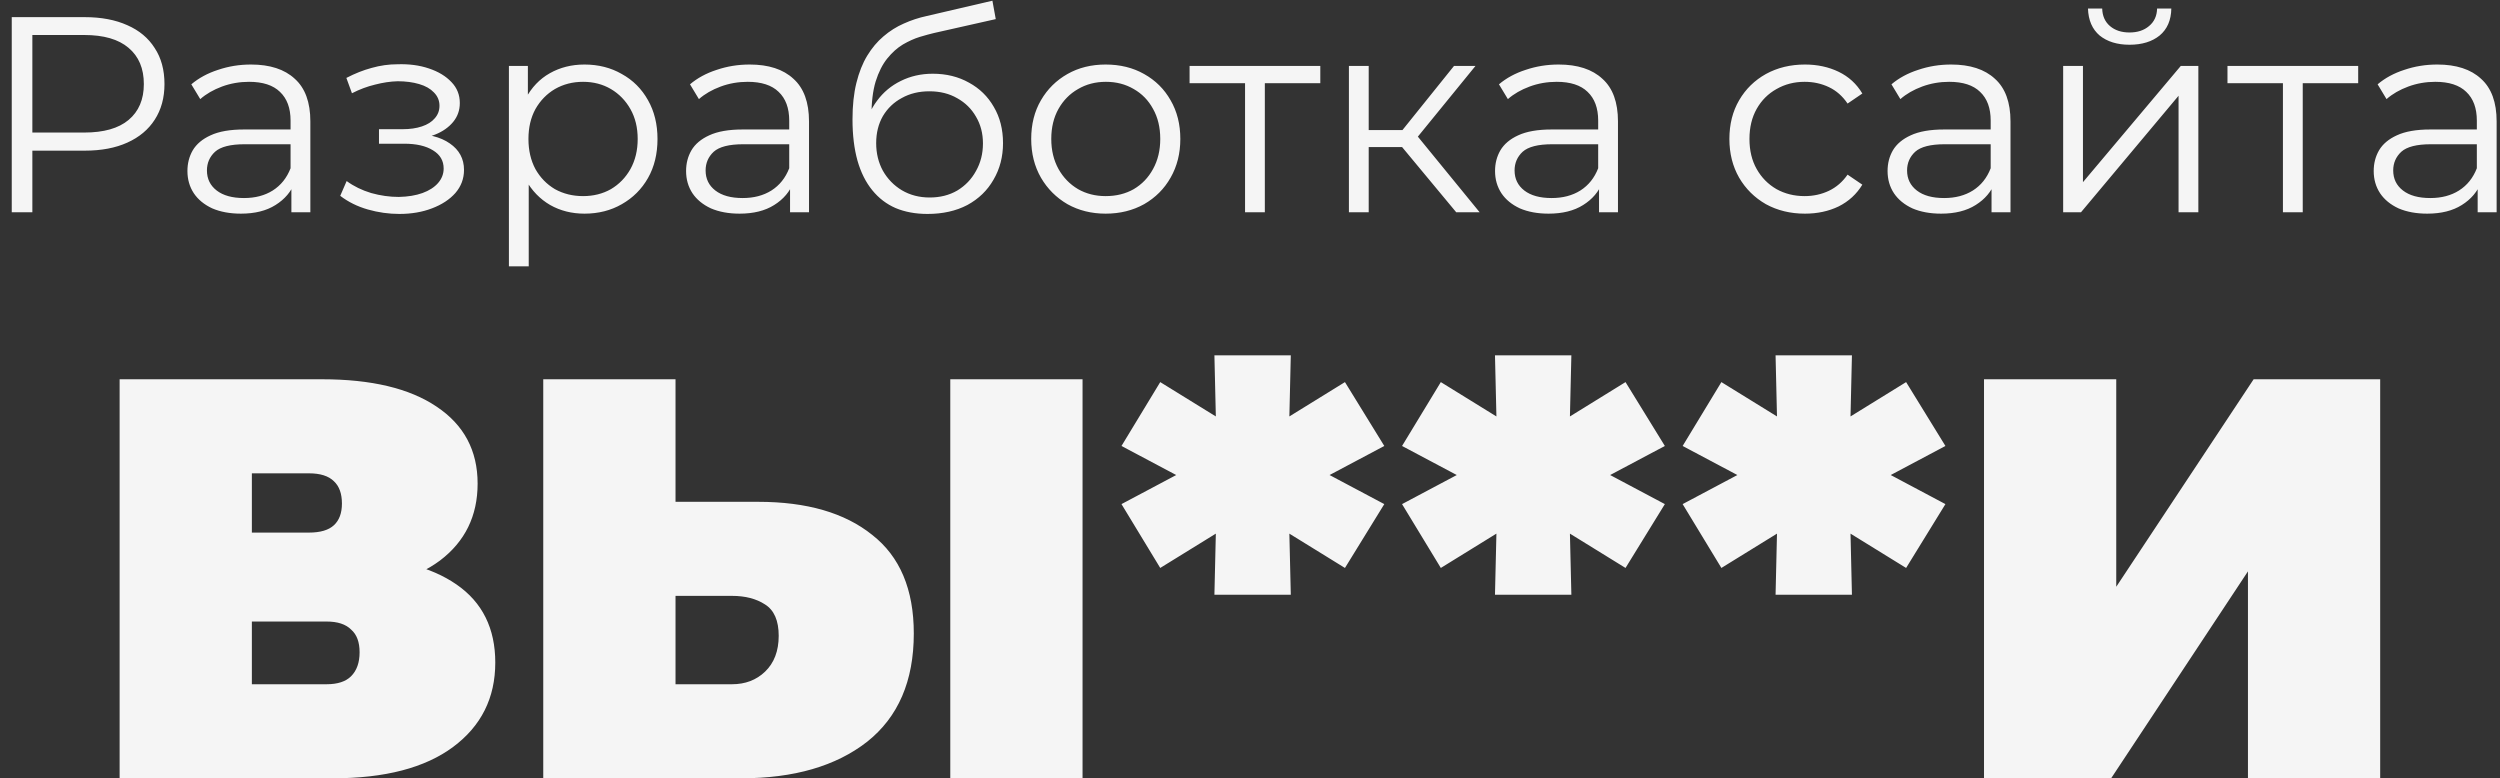 <svg width="106" height="33" viewBox="0 0 106 33" fill="none" xmlns="http://www.w3.org/2000/svg">
<rect x="0" y="0" width="106" height="33" fill="#333333" stroke="none"/>
<path d="M0.498 9V0.727H3.594C4.295 0.727 4.898 0.842 5.402 1.07C5.906 1.291 6.292 1.614 6.56 2.039C6.836 2.457 6.974 2.965 6.974 3.564C6.974 4.147 6.836 4.651 6.56 5.076C6.292 5.494 5.906 5.817 5.402 6.045C4.898 6.274 4.295 6.388 3.594 6.388H0.982L1.372 5.975V9H0.498ZM1.372 6.045L0.982 5.62H3.57C4.398 5.62 5.024 5.443 5.449 5.088C5.883 4.726 6.099 4.218 6.099 3.564C6.099 2.902 5.883 2.39 5.449 2.027C5.024 1.665 4.398 1.484 3.57 1.484H0.982L1.372 1.07V6.045ZM12.355 9V7.629L12.32 7.405V5.112C12.32 4.584 12.17 4.178 11.87 3.895C11.579 3.611 11.142 3.469 10.559 3.469C10.157 3.469 9.775 3.536 9.412 3.67C9.05 3.804 8.743 3.981 8.491 4.202L8.112 3.575C8.428 3.308 8.806 3.103 9.247 2.961C9.688 2.811 10.153 2.736 10.641 2.736C11.445 2.736 12.064 2.937 12.497 3.339C12.938 3.733 13.159 4.336 13.159 5.147V9H12.355ZM10.216 9.059C9.751 9.059 9.345 8.984 8.999 8.835C8.66 8.677 8.4 8.464 8.219 8.196C8.038 7.921 7.947 7.605 7.947 7.251C7.947 6.928 8.022 6.636 8.171 6.376C8.329 6.109 8.581 5.896 8.928 5.738C9.282 5.573 9.755 5.49 10.346 5.49H12.485V6.116H10.37C9.771 6.116 9.353 6.223 9.117 6.435C8.888 6.648 8.774 6.912 8.774 7.227C8.774 7.582 8.912 7.865 9.188 8.078C9.464 8.291 9.85 8.397 10.346 8.397C10.819 8.397 11.225 8.291 11.563 8.078C11.91 7.858 12.162 7.542 12.32 7.133L12.509 7.712C12.351 8.122 12.075 8.448 11.681 8.693C11.295 8.937 10.807 9.059 10.216 9.059ZM16.932 9.071C17.444 9.071 17.905 8.992 18.314 8.835C18.732 8.677 19.063 8.46 19.307 8.185C19.552 7.901 19.674 7.574 19.674 7.204C19.674 6.731 19.473 6.357 19.071 6.081C18.677 5.805 18.125 5.667 17.416 5.667L17.381 5.892C17.783 5.892 18.141 5.829 18.456 5.703C18.771 5.577 19.024 5.399 19.213 5.171C19.402 4.942 19.496 4.675 19.496 4.367C19.496 4.021 19.378 3.725 19.142 3.481C18.905 3.229 18.586 3.036 18.184 2.902C17.791 2.768 17.345 2.709 16.849 2.725C16.487 2.725 16.124 2.776 15.762 2.878C15.407 2.973 15.049 3.115 14.686 3.304L14.923 3.954C15.246 3.788 15.573 3.666 15.904 3.587C16.235 3.501 16.554 3.453 16.861 3.445C17.2 3.445 17.503 3.485 17.771 3.564C18.039 3.642 18.248 3.761 18.397 3.918C18.555 4.076 18.634 4.265 18.634 4.485C18.634 4.69 18.567 4.868 18.433 5.017C18.307 5.167 18.125 5.281 17.889 5.36C17.653 5.439 17.381 5.478 17.074 5.478H16.069V6.093H17.133C17.653 6.093 18.062 6.187 18.362 6.376C18.661 6.558 18.811 6.814 18.811 7.145C18.811 7.373 18.732 7.578 18.575 7.759C18.417 7.94 18.196 8.082 17.913 8.185C17.629 8.287 17.294 8.342 16.908 8.35C16.522 8.35 16.132 8.295 15.738 8.185C15.344 8.066 14.998 7.897 14.698 7.676L14.426 8.303C14.765 8.563 15.155 8.756 15.596 8.882C16.038 9.008 16.483 9.071 16.932 9.071ZM24.781 9.059C24.245 9.059 23.761 8.937 23.328 8.693C22.894 8.441 22.547 8.082 22.288 7.617C22.035 7.145 21.909 6.569 21.909 5.892C21.909 5.214 22.035 4.643 22.288 4.178C22.54 3.705 22.882 3.347 23.316 3.103C23.749 2.859 24.238 2.736 24.781 2.736C25.372 2.736 25.9 2.87 26.365 3.138C26.837 3.398 27.208 3.769 27.476 4.249C27.744 4.722 27.878 5.269 27.878 5.892C27.878 6.522 27.744 7.074 27.476 7.546C27.208 8.019 26.837 8.389 26.365 8.657C25.9 8.925 25.372 9.059 24.781 9.059ZM21.578 11.293V2.796H22.382V4.663L22.299 5.904L22.418 7.156V11.293H21.578ZM24.722 8.315C25.163 8.315 25.557 8.216 25.904 8.019C26.25 7.814 26.526 7.531 26.731 7.168C26.936 6.798 27.038 6.372 27.038 5.892C27.038 5.411 26.936 4.99 26.731 4.627C26.526 4.265 26.25 3.981 25.904 3.776C25.557 3.572 25.163 3.469 24.722 3.469C24.281 3.469 23.883 3.572 23.528 3.776C23.182 3.981 22.906 4.265 22.701 4.627C22.504 4.99 22.406 5.411 22.406 5.892C22.406 6.372 22.504 6.798 22.701 7.168C22.906 7.531 23.182 7.814 23.528 8.019C23.883 8.216 24.281 8.315 24.722 8.315ZM33.498 9V7.629L33.463 7.405V5.112C33.463 4.584 33.313 4.178 33.014 3.895C32.722 3.611 32.285 3.469 31.702 3.469C31.3 3.469 30.918 3.536 30.556 3.67C30.193 3.804 29.886 3.981 29.634 4.202L29.256 3.575C29.571 3.308 29.949 3.103 30.39 2.961C30.831 2.811 31.296 2.736 31.785 2.736C32.588 2.736 33.207 2.937 33.64 3.339C34.081 3.733 34.302 4.336 34.302 5.147V9H33.498ZM31.359 9.059C30.895 9.059 30.489 8.984 30.142 8.835C29.803 8.677 29.543 8.464 29.362 8.196C29.181 7.921 29.09 7.605 29.09 7.251C29.09 6.928 29.165 6.636 29.315 6.376C29.472 6.109 29.724 5.896 30.071 5.738C30.426 5.573 30.898 5.49 31.489 5.49H33.628V6.116H31.513C30.914 6.116 30.497 6.223 30.26 6.435C30.032 6.648 29.918 6.912 29.918 7.227C29.918 7.582 30.055 7.865 30.331 8.078C30.607 8.291 30.993 8.397 31.489 8.397C31.962 8.397 32.368 8.291 32.707 8.078C33.053 7.858 33.305 7.542 33.463 7.133L33.652 7.712C33.494 8.122 33.219 8.448 32.825 8.693C32.439 8.937 31.95 9.059 31.359 9.059ZM39.325 9.071C38.821 9.071 38.371 8.988 37.977 8.823C37.592 8.657 37.261 8.405 36.985 8.066C36.709 7.728 36.5 7.31 36.358 6.814C36.217 6.309 36.146 5.726 36.146 5.065C36.146 4.474 36.201 3.958 36.311 3.516C36.422 3.067 36.575 2.681 36.772 2.358C36.969 2.035 37.197 1.763 37.458 1.543C37.725 1.314 38.013 1.133 38.32 0.999C38.635 0.857 38.958 0.751 39.289 0.68L42.078 0.03L42.22 0.81L39.597 1.401C39.431 1.44 39.23 1.496 38.994 1.566C38.765 1.637 38.529 1.744 38.285 1.885C38.048 2.027 37.828 2.224 37.623 2.476C37.418 2.729 37.253 3.055 37.127 3.457C37.008 3.851 36.949 4.344 36.949 4.935C36.949 5.061 36.953 5.163 36.961 5.242C36.969 5.313 36.977 5.392 36.985 5.478C37.001 5.557 37.012 5.675 37.02 5.833L36.654 5.525C36.741 5.045 36.918 4.627 37.186 4.273C37.454 3.91 37.788 3.631 38.19 3.434C38.6 3.229 39.053 3.126 39.549 3.126C40.124 3.126 40.637 3.252 41.086 3.505C41.535 3.749 41.885 4.092 42.138 4.533C42.398 4.974 42.528 5.486 42.528 6.069C42.528 6.644 42.394 7.16 42.126 7.617C41.866 8.074 41.495 8.433 41.015 8.693C40.534 8.945 39.971 9.071 39.325 9.071ZM39.419 8.374C39.861 8.374 40.251 8.275 40.589 8.078C40.928 7.873 41.192 7.598 41.381 7.251C41.578 6.904 41.677 6.514 41.677 6.081C41.677 5.655 41.578 5.277 41.381 4.946C41.192 4.615 40.928 4.355 40.589 4.166C40.251 3.969 39.857 3.871 39.407 3.871C38.966 3.871 38.576 3.965 38.237 4.155C37.899 4.336 37.631 4.592 37.434 4.923C37.245 5.254 37.15 5.636 37.15 6.069C37.15 6.502 37.245 6.892 37.434 7.239C37.631 7.586 37.899 7.862 38.237 8.066C38.584 8.271 38.978 8.374 39.419 8.374ZM46.879 9.059C46.28 9.059 45.74 8.925 45.26 8.657C44.787 8.382 44.413 8.007 44.137 7.535C43.861 7.054 43.723 6.506 43.723 5.892C43.723 5.269 43.861 4.722 44.137 4.249C44.413 3.776 44.787 3.406 45.26 3.138C45.732 2.87 46.272 2.736 46.879 2.736C47.493 2.736 48.037 2.87 48.51 3.138C48.99 3.406 49.364 3.776 49.632 4.249C49.908 4.722 50.046 5.269 50.046 5.892C50.046 6.506 49.908 7.054 49.632 7.535C49.364 8.007 48.99 8.382 48.51 8.657C48.029 8.925 47.485 9.059 46.879 9.059ZM46.879 8.315C47.328 8.315 47.726 8.216 48.072 8.019C48.419 7.814 48.691 7.531 48.888 7.168C49.093 6.798 49.195 6.372 49.195 5.892C49.195 5.403 49.093 4.978 48.888 4.615C48.691 4.253 48.419 3.973 48.072 3.776C47.726 3.572 47.332 3.469 46.891 3.469C46.449 3.469 46.055 3.572 45.709 3.776C45.362 3.973 45.086 4.253 44.881 4.615C44.677 4.978 44.574 5.403 44.574 5.892C44.574 6.372 44.677 6.798 44.881 7.168C45.086 7.531 45.362 7.814 45.709 8.019C46.055 8.216 46.445 8.315 46.879 8.315ZM52.79 9V3.304L53.003 3.528H50.438V2.796H55.981V3.528H53.417L53.629 3.304V9H52.79ZM61.744 9L59.192 5.927L59.889 5.514L62.737 9H61.744ZM57.194 9V2.796H58.033V9H57.194ZM57.773 6.235V5.514H59.771V6.235H57.773ZM59.96 5.986L59.18 5.868L61.65 2.796H62.56L59.96 5.986ZM67.799 9V7.629L67.763 7.405V5.112C67.763 4.584 67.613 4.178 67.314 3.895C67.022 3.611 66.585 3.469 66.002 3.469C65.6 3.469 65.218 3.536 64.856 3.67C64.493 3.804 64.186 3.981 63.934 4.202L63.556 3.575C63.871 3.308 64.249 3.103 64.69 2.961C65.132 2.811 65.597 2.736 66.085 2.736C66.889 2.736 67.507 2.937 67.94 3.339C68.382 3.733 68.602 4.336 68.602 5.147V9H67.799ZM65.659 9.059C65.195 9.059 64.789 8.984 64.442 8.835C64.103 8.677 63.843 8.464 63.662 8.196C63.481 7.921 63.39 7.605 63.39 7.251C63.39 6.928 63.465 6.636 63.615 6.376C63.773 6.109 64.025 5.896 64.371 5.738C64.726 5.573 65.199 5.49 65.79 5.49H67.929V6.116H65.813C65.214 6.116 64.797 6.223 64.56 6.435C64.332 6.648 64.218 6.912 64.218 7.227C64.218 7.582 64.356 7.865 64.631 8.078C64.907 8.291 65.293 8.397 65.79 8.397C66.262 8.397 66.668 8.291 67.007 8.078C67.353 7.858 67.606 7.542 67.763 7.133L67.952 7.712C67.795 8.122 67.519 8.448 67.125 8.693C66.739 8.937 66.25 9.059 65.659 9.059ZM76.529 9.059C75.914 9.059 75.363 8.925 74.874 8.657C74.394 8.382 74.016 8.007 73.74 7.535C73.464 7.054 73.326 6.506 73.326 5.892C73.326 5.269 73.464 4.722 73.74 4.249C74.016 3.776 74.394 3.406 74.874 3.138C75.363 2.87 75.914 2.736 76.529 2.736C77.057 2.736 77.534 2.839 77.959 3.044C78.384 3.249 78.719 3.556 78.963 3.965L78.337 4.391C78.124 4.076 77.86 3.843 77.545 3.694C77.23 3.544 76.887 3.469 76.517 3.469C76.076 3.469 75.678 3.572 75.323 3.776C74.969 3.973 74.689 4.253 74.484 4.615C74.279 4.978 74.177 5.403 74.177 5.892C74.177 6.38 74.279 6.806 74.484 7.168C74.689 7.531 74.969 7.814 75.323 8.019C75.678 8.216 76.076 8.315 76.517 8.315C76.887 8.315 77.23 8.24 77.545 8.09C77.86 7.94 78.124 7.712 78.337 7.405L78.963 7.83C78.719 8.232 78.384 8.539 77.959 8.752C77.534 8.957 77.057 9.059 76.529 9.059ZM84.441 9V7.629L84.405 7.405V5.112C84.405 4.584 84.256 4.178 83.956 3.895C83.665 3.611 83.228 3.469 82.644 3.469C82.243 3.469 81.861 3.536 81.498 3.67C81.136 3.804 80.828 3.981 80.576 4.202L80.198 3.575C80.513 3.308 80.891 3.103 81.333 2.961C81.774 2.811 82.239 2.736 82.727 2.736C83.531 2.736 84.149 2.937 84.583 3.339C85.024 3.733 85.245 4.336 85.245 5.147V9H84.441ZM82.302 9.059C81.837 9.059 81.431 8.984 81.085 8.835C80.746 8.677 80.486 8.464 80.305 8.196C80.123 7.921 80.033 7.605 80.033 7.251C80.033 6.928 80.108 6.636 80.257 6.376C80.415 6.109 80.667 5.896 81.014 5.738C81.368 5.573 81.841 5.49 82.432 5.49H84.571V6.116H82.455C81.857 6.116 81.439 6.223 81.203 6.435C80.974 6.648 80.86 6.912 80.86 7.227C80.86 7.582 80.998 7.865 81.274 8.078C81.549 8.291 81.935 8.397 82.432 8.397C82.904 8.397 83.31 8.291 83.649 8.078C83.996 7.858 84.248 7.542 84.405 7.133L84.594 7.712C84.437 8.122 84.161 8.448 83.767 8.693C83.381 8.937 82.893 9.059 82.302 9.059ZM87.478 9V2.796H88.317V7.724L92.465 2.796H93.21V9H92.371V4.06L88.234 9H87.478ZM90.291 1.897C89.771 1.897 89.349 1.767 89.026 1.507C88.711 1.239 88.546 0.857 88.53 0.361H89.133C89.141 0.676 89.251 0.924 89.464 1.106C89.676 1.287 89.952 1.377 90.291 1.377C90.63 1.377 90.905 1.287 91.118 1.106C91.339 0.924 91.453 0.676 91.461 0.361H92.064C92.056 0.857 91.89 1.239 91.567 1.507C91.244 1.767 90.819 1.897 90.291 1.897ZM96.796 9V3.304L97.009 3.528H94.445V2.796H99.987V3.528H97.423L97.636 3.304V9H96.796ZM105.053 9V7.629L105.018 7.405V5.112C105.018 4.584 104.868 4.178 104.569 3.895C104.277 3.611 103.84 3.469 103.257 3.469C102.855 3.469 102.473 3.536 102.111 3.67C101.748 3.804 101.441 3.981 101.189 4.202L100.811 3.575C101.126 3.308 101.504 3.103 101.945 2.961C102.386 2.811 102.851 2.736 103.34 2.736C104.143 2.736 104.762 2.937 105.195 3.339C105.636 3.733 105.857 4.336 105.857 5.147V9H105.053ZM102.914 9.059C102.449 9.059 102.044 8.984 101.697 8.835C101.358 8.677 101.098 8.464 100.917 8.196C100.736 7.921 100.645 7.605 100.645 7.251C100.645 6.928 100.72 6.636 100.87 6.376C101.027 6.109 101.279 5.896 101.626 5.738C101.981 5.573 102.453 5.49 103.044 5.49H105.183V6.116H103.068C102.469 6.116 102.051 6.223 101.815 6.435C101.587 6.648 101.472 6.912 101.472 7.227C101.472 7.582 101.61 7.865 101.886 8.078C102.162 8.291 102.548 8.397 103.044 8.397C103.517 8.397 103.923 8.291 104.261 8.078C104.608 7.858 104.86 7.542 105.018 7.133L105.207 7.712C105.049 8.122 104.774 8.448 104.38 8.693C103.994 8.937 103.505 9.059 102.914 9.059ZM5.072 33V16.081H13.652C15.747 16.081 17.366 16.467 18.511 17.241C19.671 18.014 20.251 19.102 20.251 20.504C20.251 21.873 19.719 22.961 18.655 23.767C17.592 24.556 16.158 24.951 14.353 24.951L14.836 23.646C16.754 23.646 18.261 24.025 19.356 24.782C20.452 25.539 21 26.643 21 28.093C21 29.592 20.404 30.784 19.211 31.671C18.019 32.557 16.319 33 14.111 33H5.072ZM10.679 29.012H13.846C14.313 29.012 14.659 28.899 14.885 28.674C15.127 28.432 15.247 28.093 15.247 27.658C15.247 27.223 15.127 26.901 14.885 26.692C14.659 26.466 14.313 26.353 13.846 26.353H10.679V29.012ZM10.679 22.582H13.096C13.58 22.582 13.934 22.478 14.16 22.268C14.385 22.059 14.498 21.753 14.498 21.35C14.498 20.931 14.385 20.617 14.16 20.407C13.934 20.181 13.58 20.069 13.096 20.069H10.679V22.582ZM32.147 21.277C34.209 21.277 35.821 21.745 36.981 22.679C38.157 23.598 38.745 24.991 38.745 26.861C38.745 28.875 38.085 30.406 36.763 31.453C35.442 32.484 33.661 33 31.422 33H23.034V16.081H28.642V21.277H32.147ZM31.035 29.012C31.599 29.012 32.066 28.835 32.437 28.48C32.823 28.11 33.017 27.602 33.017 26.957C33.017 26.313 32.823 25.87 32.437 25.628C32.066 25.386 31.599 25.265 31.035 25.265H28.642V29.012H31.035ZM40.292 33V16.081H45.9V33H40.292ZM58.694 18.909L55.6 20.552V19.73L58.694 21.374L57.026 24.081L54.246 22.365L54.657 22.123L54.73 25.217H51.491L51.563 22.123L51.974 22.365L49.194 24.081L47.551 21.374L50.645 19.73V20.552L47.551 18.909L49.194 16.201L51.974 17.918L51.563 18.159L51.491 15.065H54.73L54.657 18.159L54.246 17.918L57.026 16.201L58.694 18.909ZM70.59 18.909L67.496 20.552V19.73L70.59 21.374L68.922 24.081L66.143 22.365L66.553 22.123L66.626 25.217H63.387L63.46 22.123L63.87 22.365L61.091 24.081L59.447 21.374L62.541 19.73V20.552L59.447 18.909L61.091 16.201L63.87 17.918L63.46 18.159L63.387 15.065H66.626L66.553 18.159L66.143 17.918L68.922 16.201L70.59 18.909ZM82.486 18.909L79.393 20.552V19.73L82.486 21.374L80.819 24.081L78.039 22.365L78.45 22.123L78.522 25.217H75.284L75.356 22.123L75.767 22.365L72.987 24.081L71.344 21.374L74.438 19.73V20.552L71.344 18.909L72.987 16.201L75.767 17.918L75.356 18.159L75.284 15.065H78.522L78.45 18.159L78.039 17.918L80.819 16.201L82.486 18.909ZM84.122 33V16.081H89.729V24.879L95.554 16.081H100.92V33H95.313V24.226L89.512 33H84.122Z" fill="#F5F5F5"/>
</svg>
